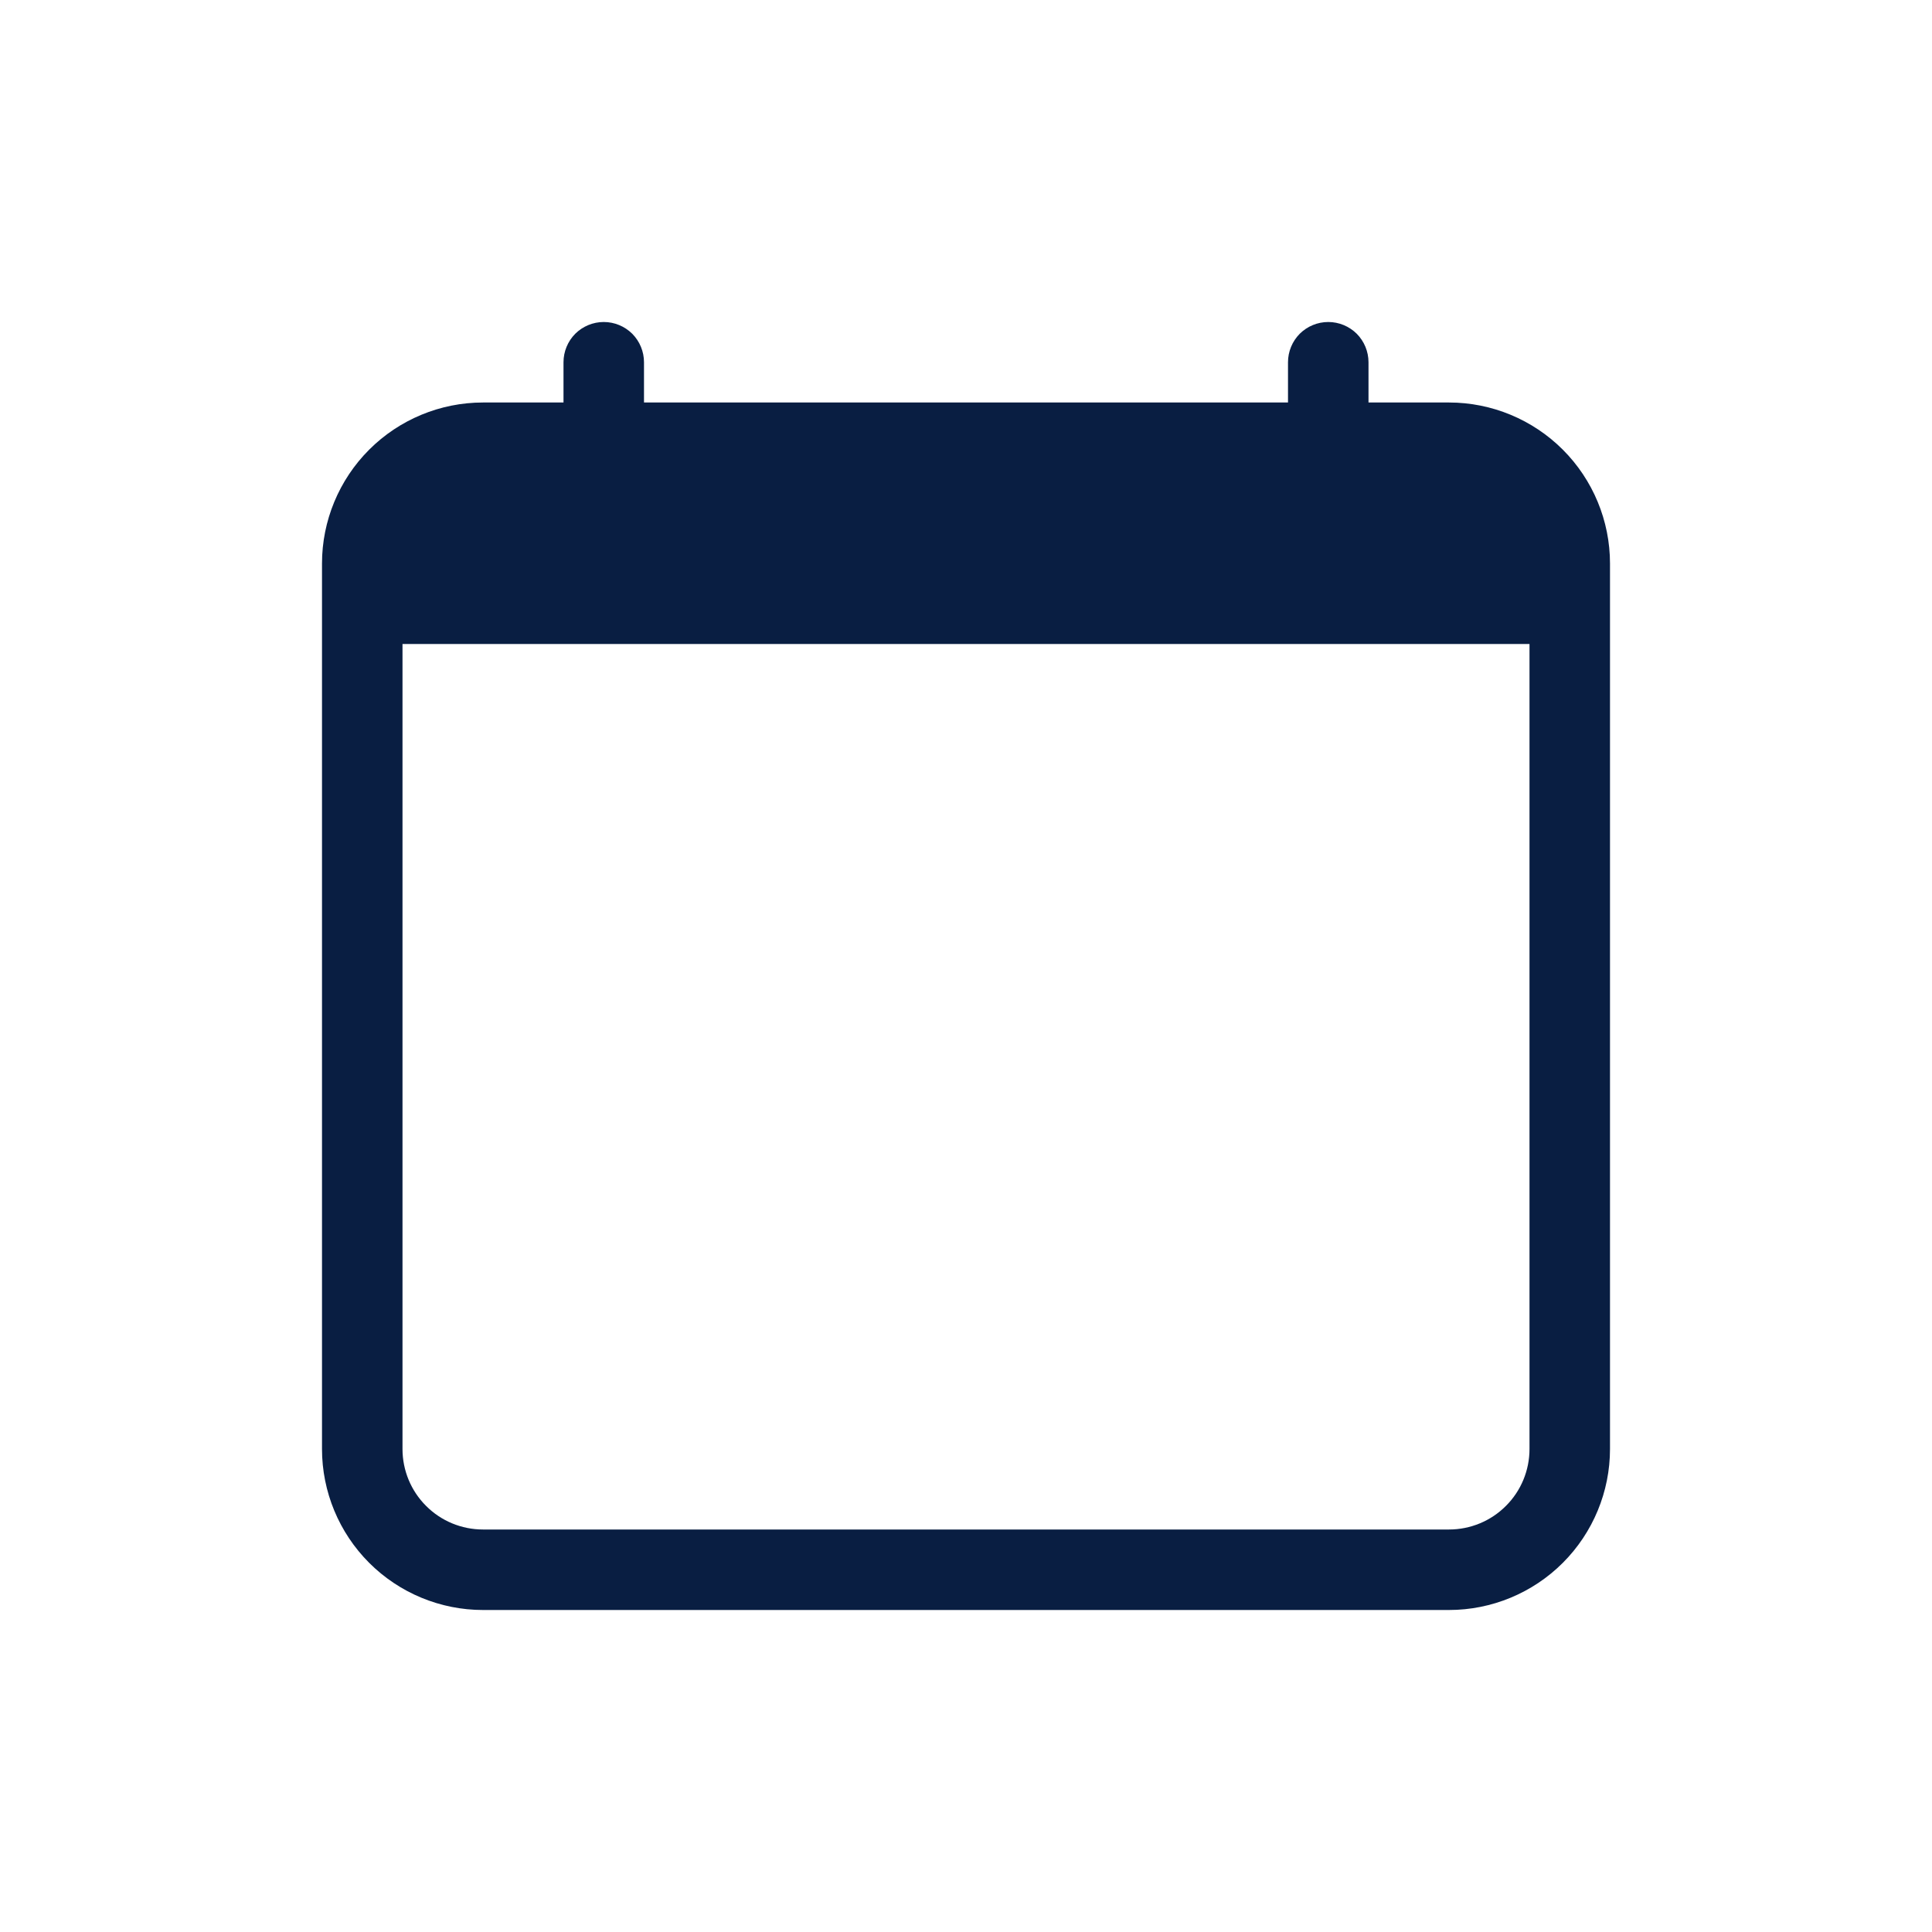 <svg width="24" height="24" viewBox="0 0 24 24" fill="none" xmlns="http://www.w3.org/2000/svg">
<path d="M7.5 4C7.633 4 7.76 4.053 7.854 4.146C7.947 4.24 8 4.367 8 4.5V5H16V4.5C16 4.367 16.053 4.24 16.146 4.146C16.24 4.053 16.367 4 16.5 4C16.633 4 16.76 4.053 16.854 4.146C16.947 4.24 17 4.367 17 4.5V5H18C18.53 5 19.039 5.211 19.414 5.586C19.789 5.961 20 6.47 20 7V18C20 18.53 19.789 19.039 19.414 19.414C19.039 19.789 18.53 20 18 20H6C5.47 20 4.961 19.789 4.586 19.414C4.211 19.039 4 18.53 4 18V7C4 6.47 4.211 5.961 4.586 5.586C4.961 5.211 5.47 5 6 5H7V4.5C7 4.367 7.053 4.24 7.146 4.146C7.24 4.053 7.367 4 7.5 4V4ZM5 8V18C5 18.265 5.105 18.52 5.293 18.707C5.48 18.895 5.735 19 6 19H18C18.265 19 18.52 18.895 18.707 18.707C18.895 18.52 19 18.265 19 18V8H5Z" fill="#091E42"/>
</svg>
